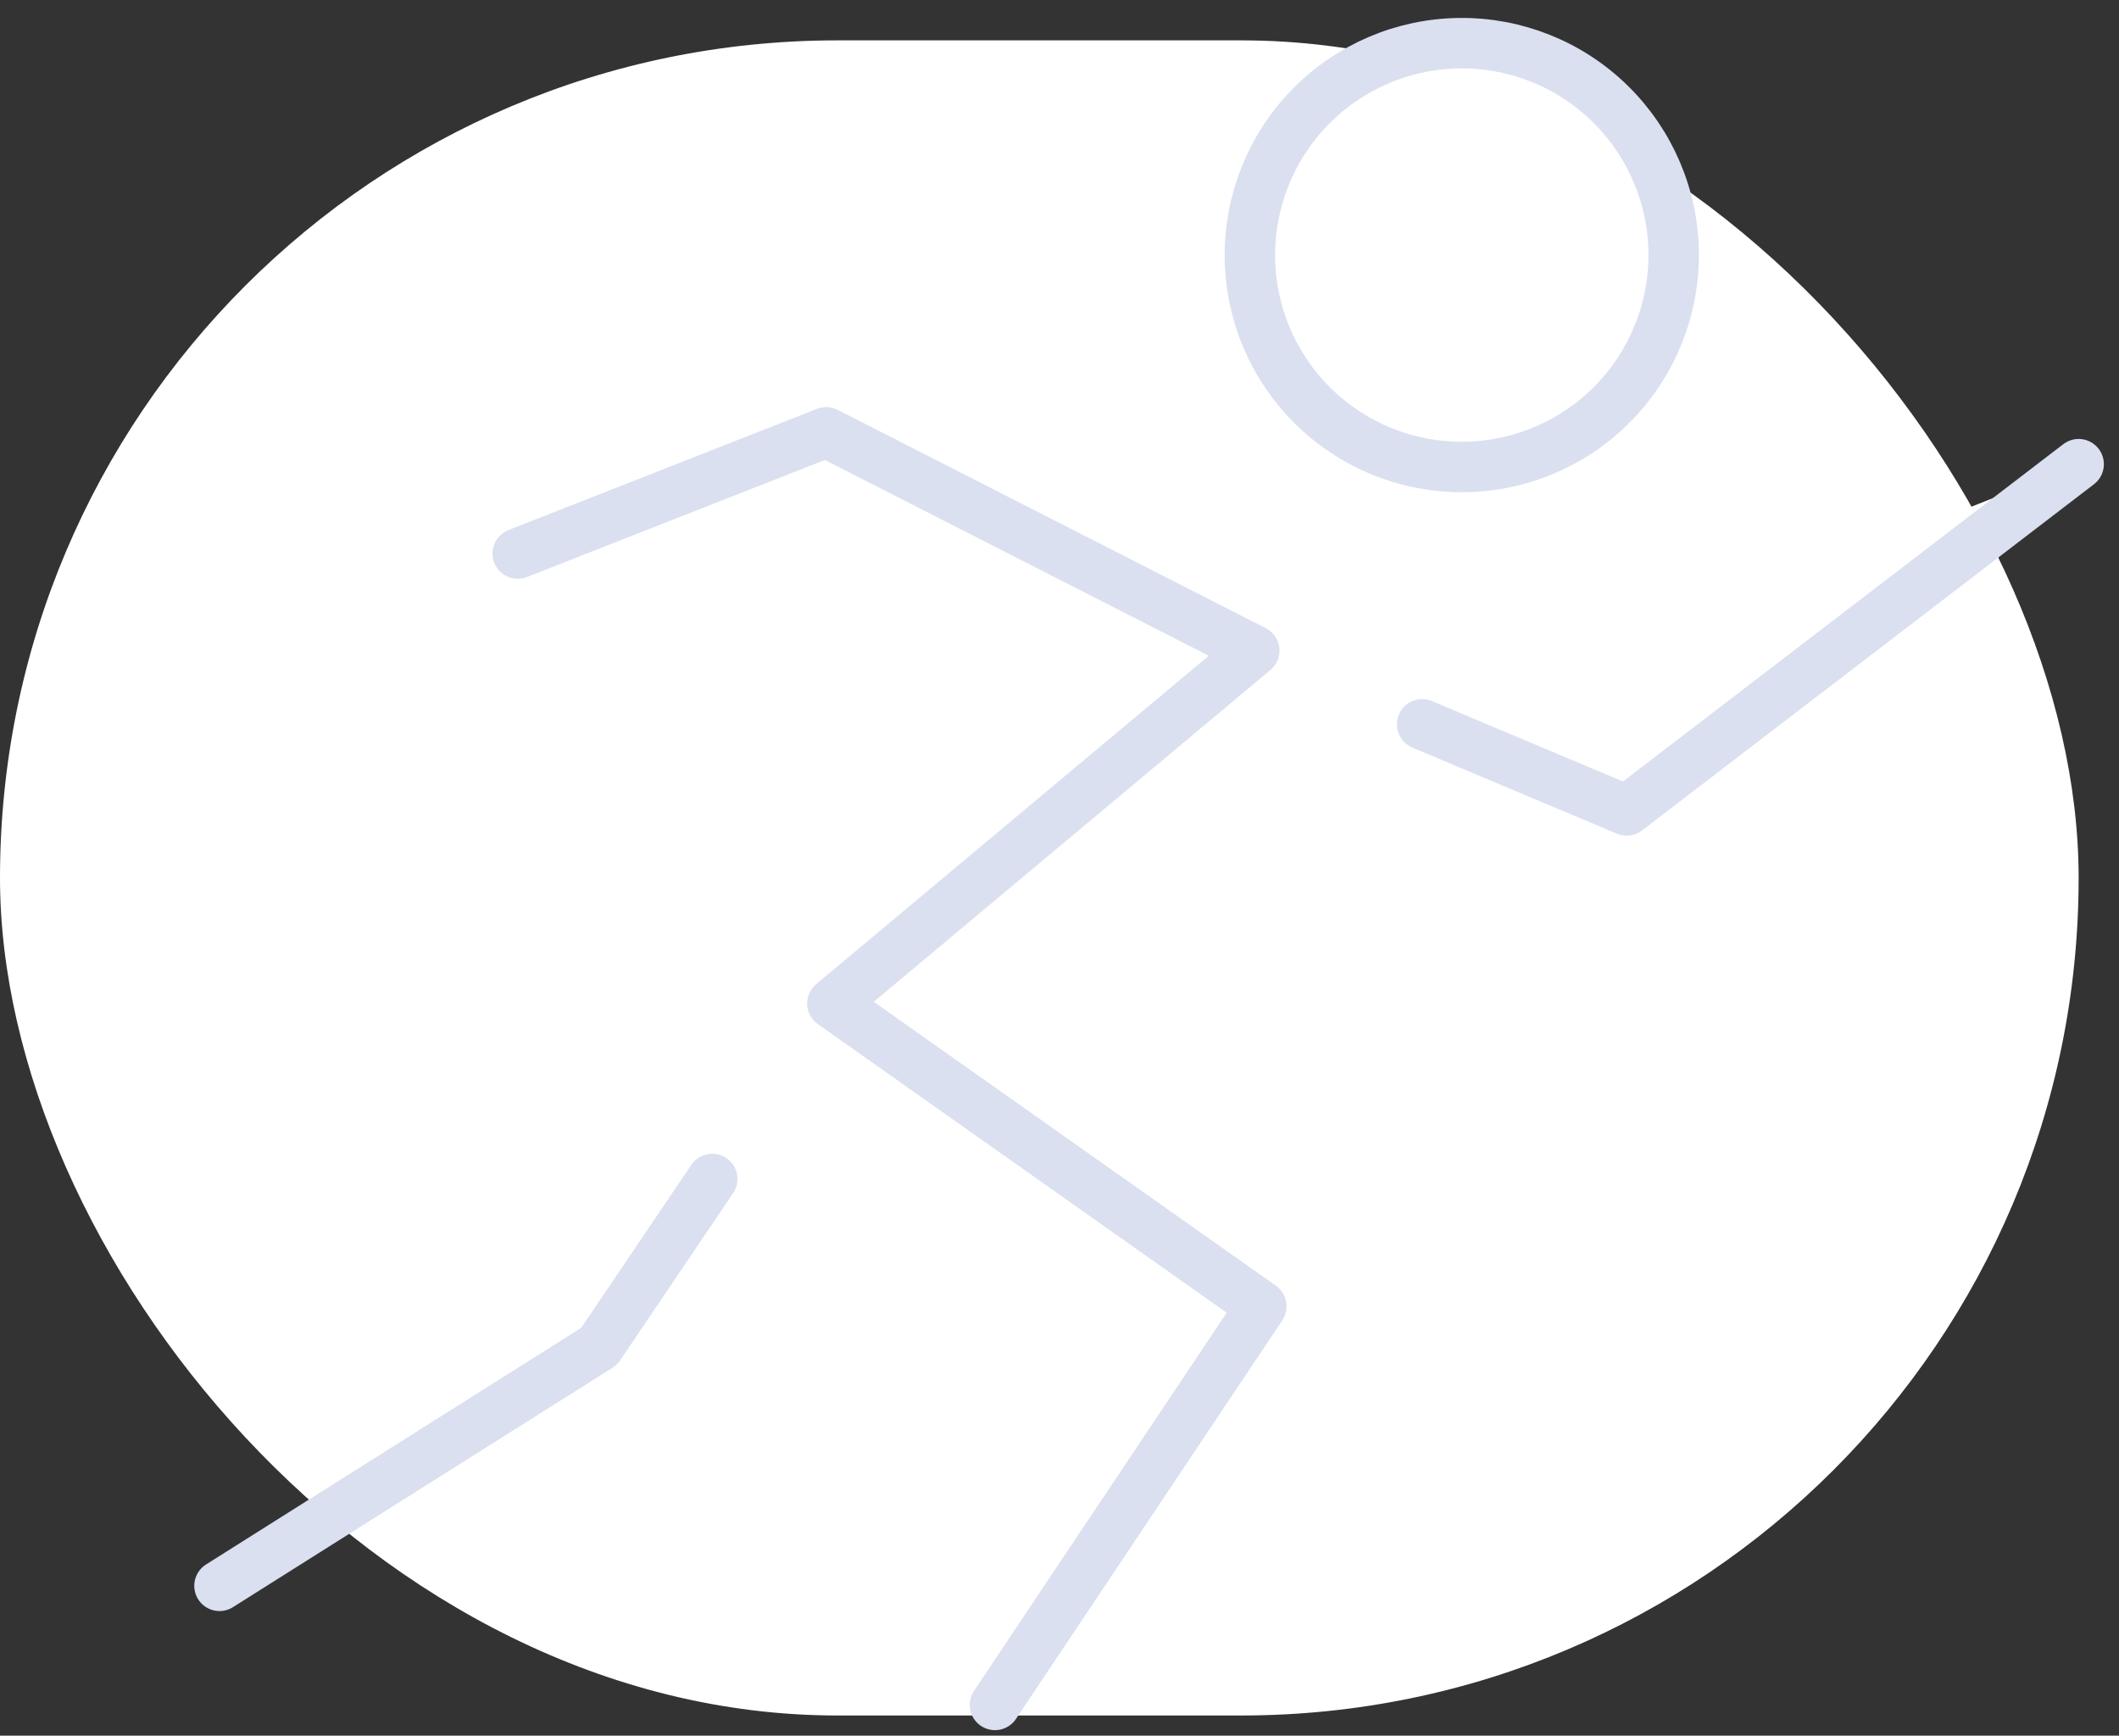 <svg width="105" height="86" viewBox="0 0 105 86" fill="none" xmlns="http://www.w3.org/2000/svg">
<rect x="0" y="0" width="105" height="86" fill="#333333" stroke="none"/>
<rect y="2" width="103" height="83" rx="41.5" fill="white"/>
<path d="M72.547 23.138C75.332 23.108 77.99 21.972 79.938 19.981C81.886 17.99 82.963 15.308 82.933 12.523C82.903 9.738 81.768 7.08 79.777 5.133C77.787 3.185 75.105 2.109 72.32 2.139C69.535 2.17 66.877 3.306 64.929 5.297C62.981 7.287 61.904 9.97 61.934 12.755C61.964 15.539 63.099 18.198 65.09 20.145C67.08 22.092 69.762 23.169 72.547 23.138Z" fill="white" stroke="#DAE0EF" stroke-width="2.5"/>
<path d="M25.655 27.426L40.94 21.422L62.15 32.237L41.246 49.721L62.501 64.725L49.303 84.476" fill="white"/>
<path d="M25.655 27.426L40.94 21.422L62.15 32.237L41.246 49.721L62.501 64.725L49.303 84.476" stroke="#DAE0EF" stroke-width="2.5" stroke-linecap="round" stroke-linejoin="round"/>
<path d="M70.471 35.89L80.604 40.155L103 23" fill="white"/>
<path d="M70.471 35.89L80.604 40.155L103 23" stroke="#DAE0EF" stroke-width="2.5" stroke-linecap="round" stroke-linejoin="round"/>
<path d="M35.293 58.416L29.687 66.71L10.876 78.575" fill="white"/>
<path d="M35.293 58.416L29.687 66.71L10.876 78.575" stroke="#DAE0EF" stroke-width="2.5" stroke-linecap="round" stroke-linejoin="round"/>
</svg>
